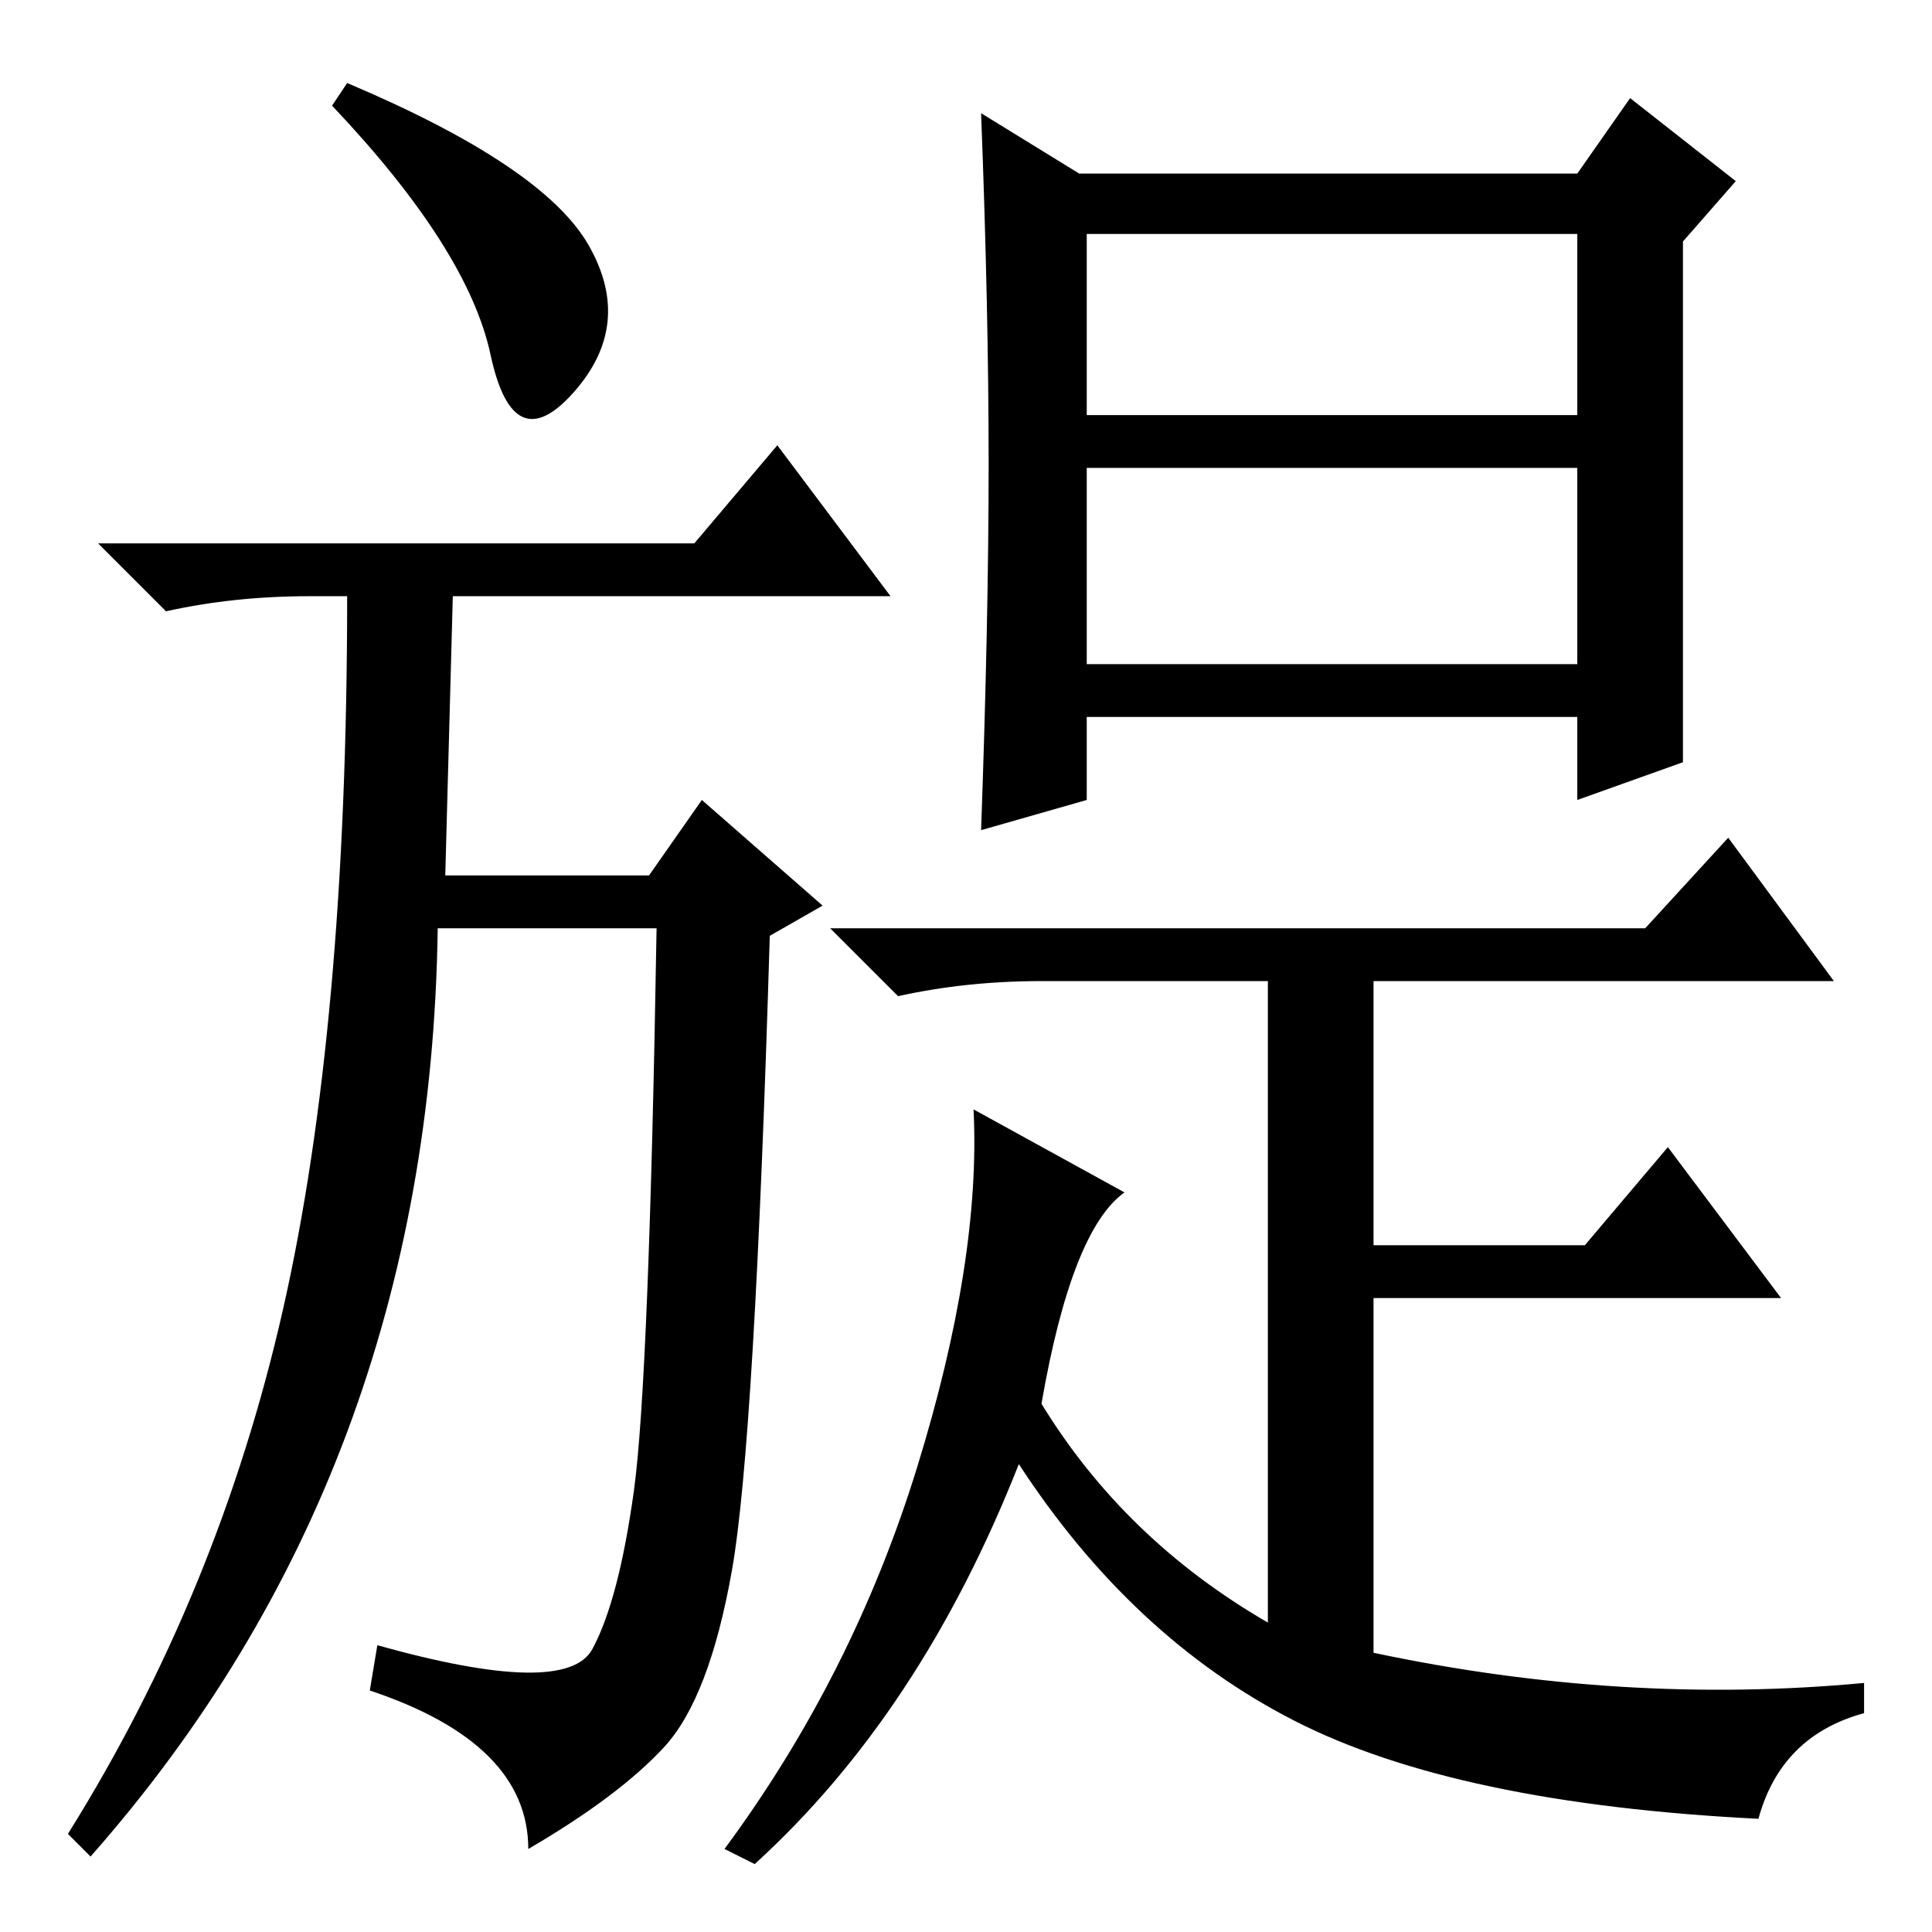 <?xml version="1.0" standalone="no"?>
<!DOCTYPE svg PUBLIC "-//W3C//DTD SVG 1.1//EN" "http://www.w3.org/Graphics/SVG/1.1/DTD/svg11.dtd" >
<svg xmlns="http://www.w3.org/2000/svg" xmlns:xlink="http://www.w3.org/1999/xlink" version="1.1" viewBox="0 -36 256 256">
  <g transform="matrix(1 0 0 -1 0 220)">
   <path fill="currentColor"
d="M49 32l1 6q25 -7 28.5 -0.5t5.5 21t3 74.5h-29q-1 -72 -46 -123l-3 3q20 32 28.5 69.5t8.5 94.5h-5q-10 0 -19 -2l-9 9h79l11 13l15 -20h-58l-1 -37h27l7 10l16 -14l-7 -4q-2 -67 -5 -84t-9 -23.5t-18 -13.5q0 14 -21 21zM78 223.5q6 -10.5 -2 -19.5t-11 5t-21 33l2 3
q26 -11 32 -21.5zM131 194.5q0 20.5 -1 46.5l13 -8h66l7 10l14 -11l-7 -8v-69l-14 -5v11h-65v-11l-14 -4q1 28 1 48.5zM144 201h65v24h-65v-24zM144 168h65v26h-65v-26zM138 70q11 -18 30 -29v85h-30q-10 0 -19 -2l-9 9h108l11 12l14 -19h-61v-35h28l11 13l15 -20h-54v-47
q33 -7 65 -4v-4q-11 -3 -14 -14q-40 2 -61.5 13t-36.5 34q-13 -33 -35 -53l-4 2q17 23 25.5 50.5t7.5 47.5l20 -11q-7 -5 -11 -28z" />
  </g>

</svg>

